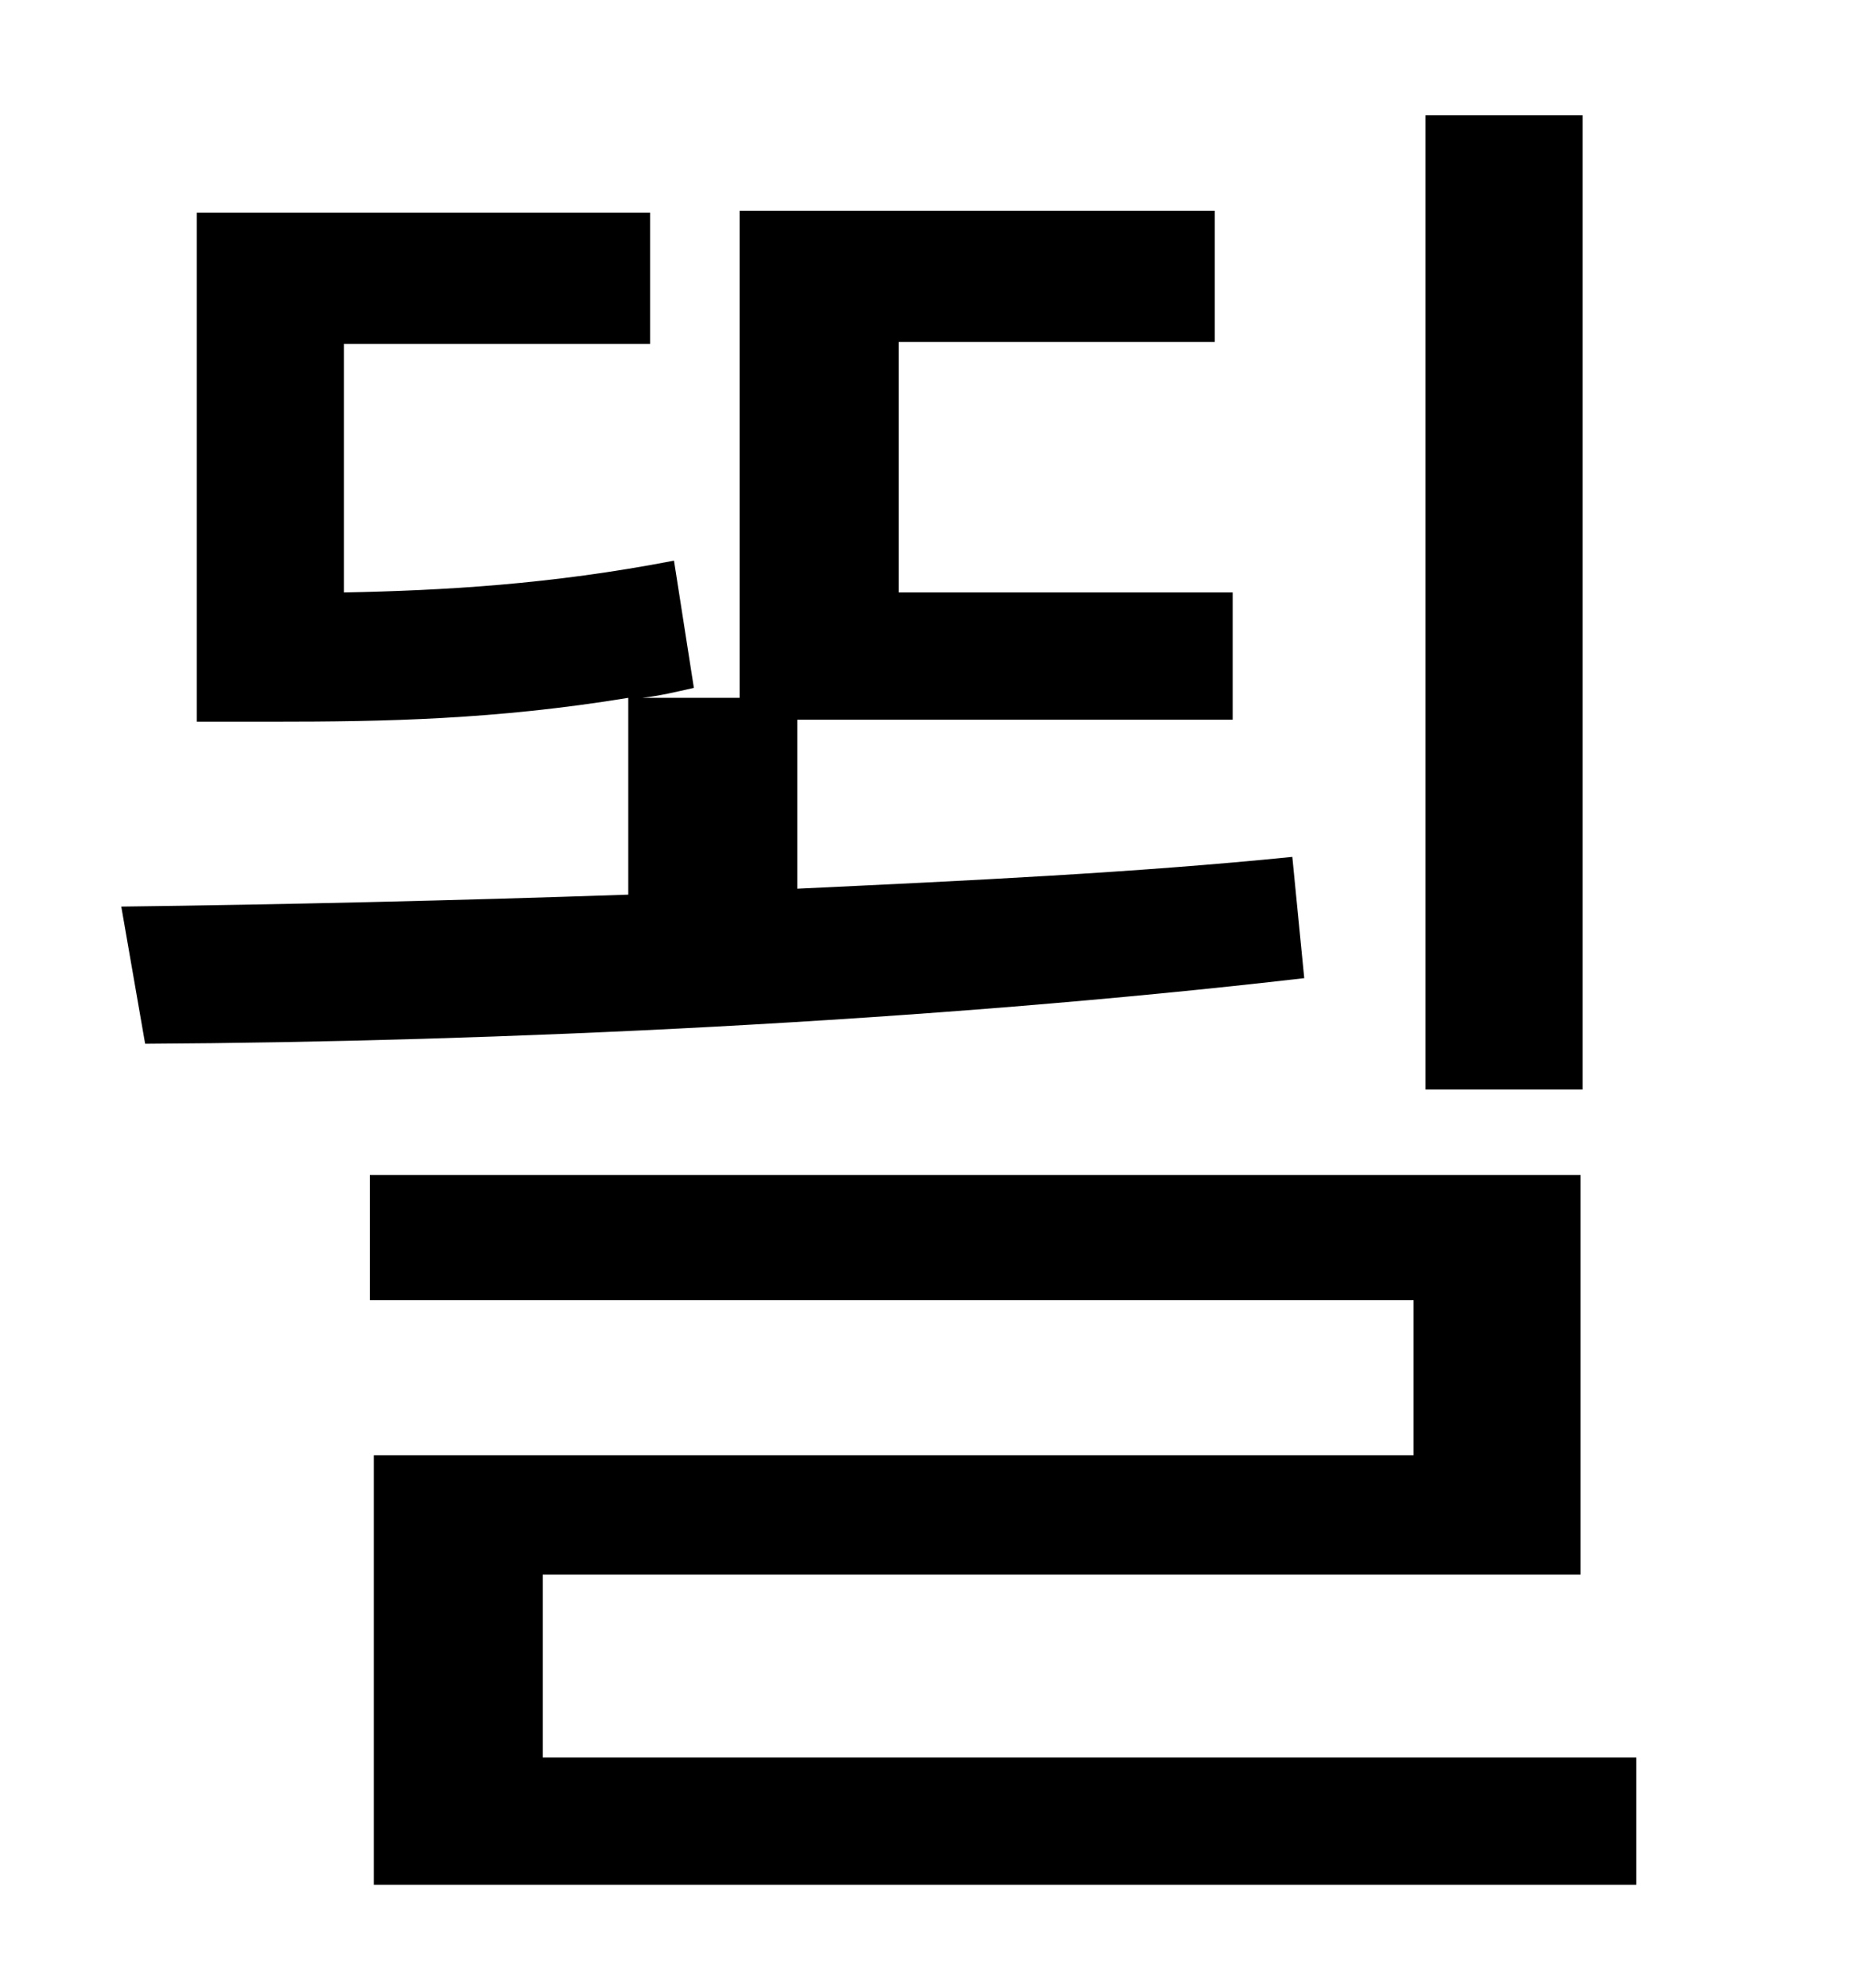 <?xml version="1.0" standalone="no"?>
<!DOCTYPE svg PUBLIC "-//W3C//DTD SVG 1.1//EN" "http://www.w3.org/Graphics/SVG/1.1/DTD/svg11.dtd" >
<svg xmlns="http://www.w3.org/2000/svg" xmlns:xlink="http://www.w3.org/1999/xlink" version="1.1" viewBox="-10 0 930 1000">
   <path fill="currentColor"
d="M786 58v490h-79v-490h79zM640 431l6 61c-190 22 -405 32 -583 33l-12 -69c80 -1 167 -3 255 -6v-99c-67 11 -123 12 -178 12h-39v-256h228v66h-154v125c50 -1 104 -4 166 -16l10 64c-9 2 -17 4 -26 5h49v-245h239v66h-159v126h168v64h-219v85c85 -4 170 -8 249 -16z
M263 884h550v64h-635v-216h523v-78h-525v-63h609v201h-522v92z" />
</svg>

